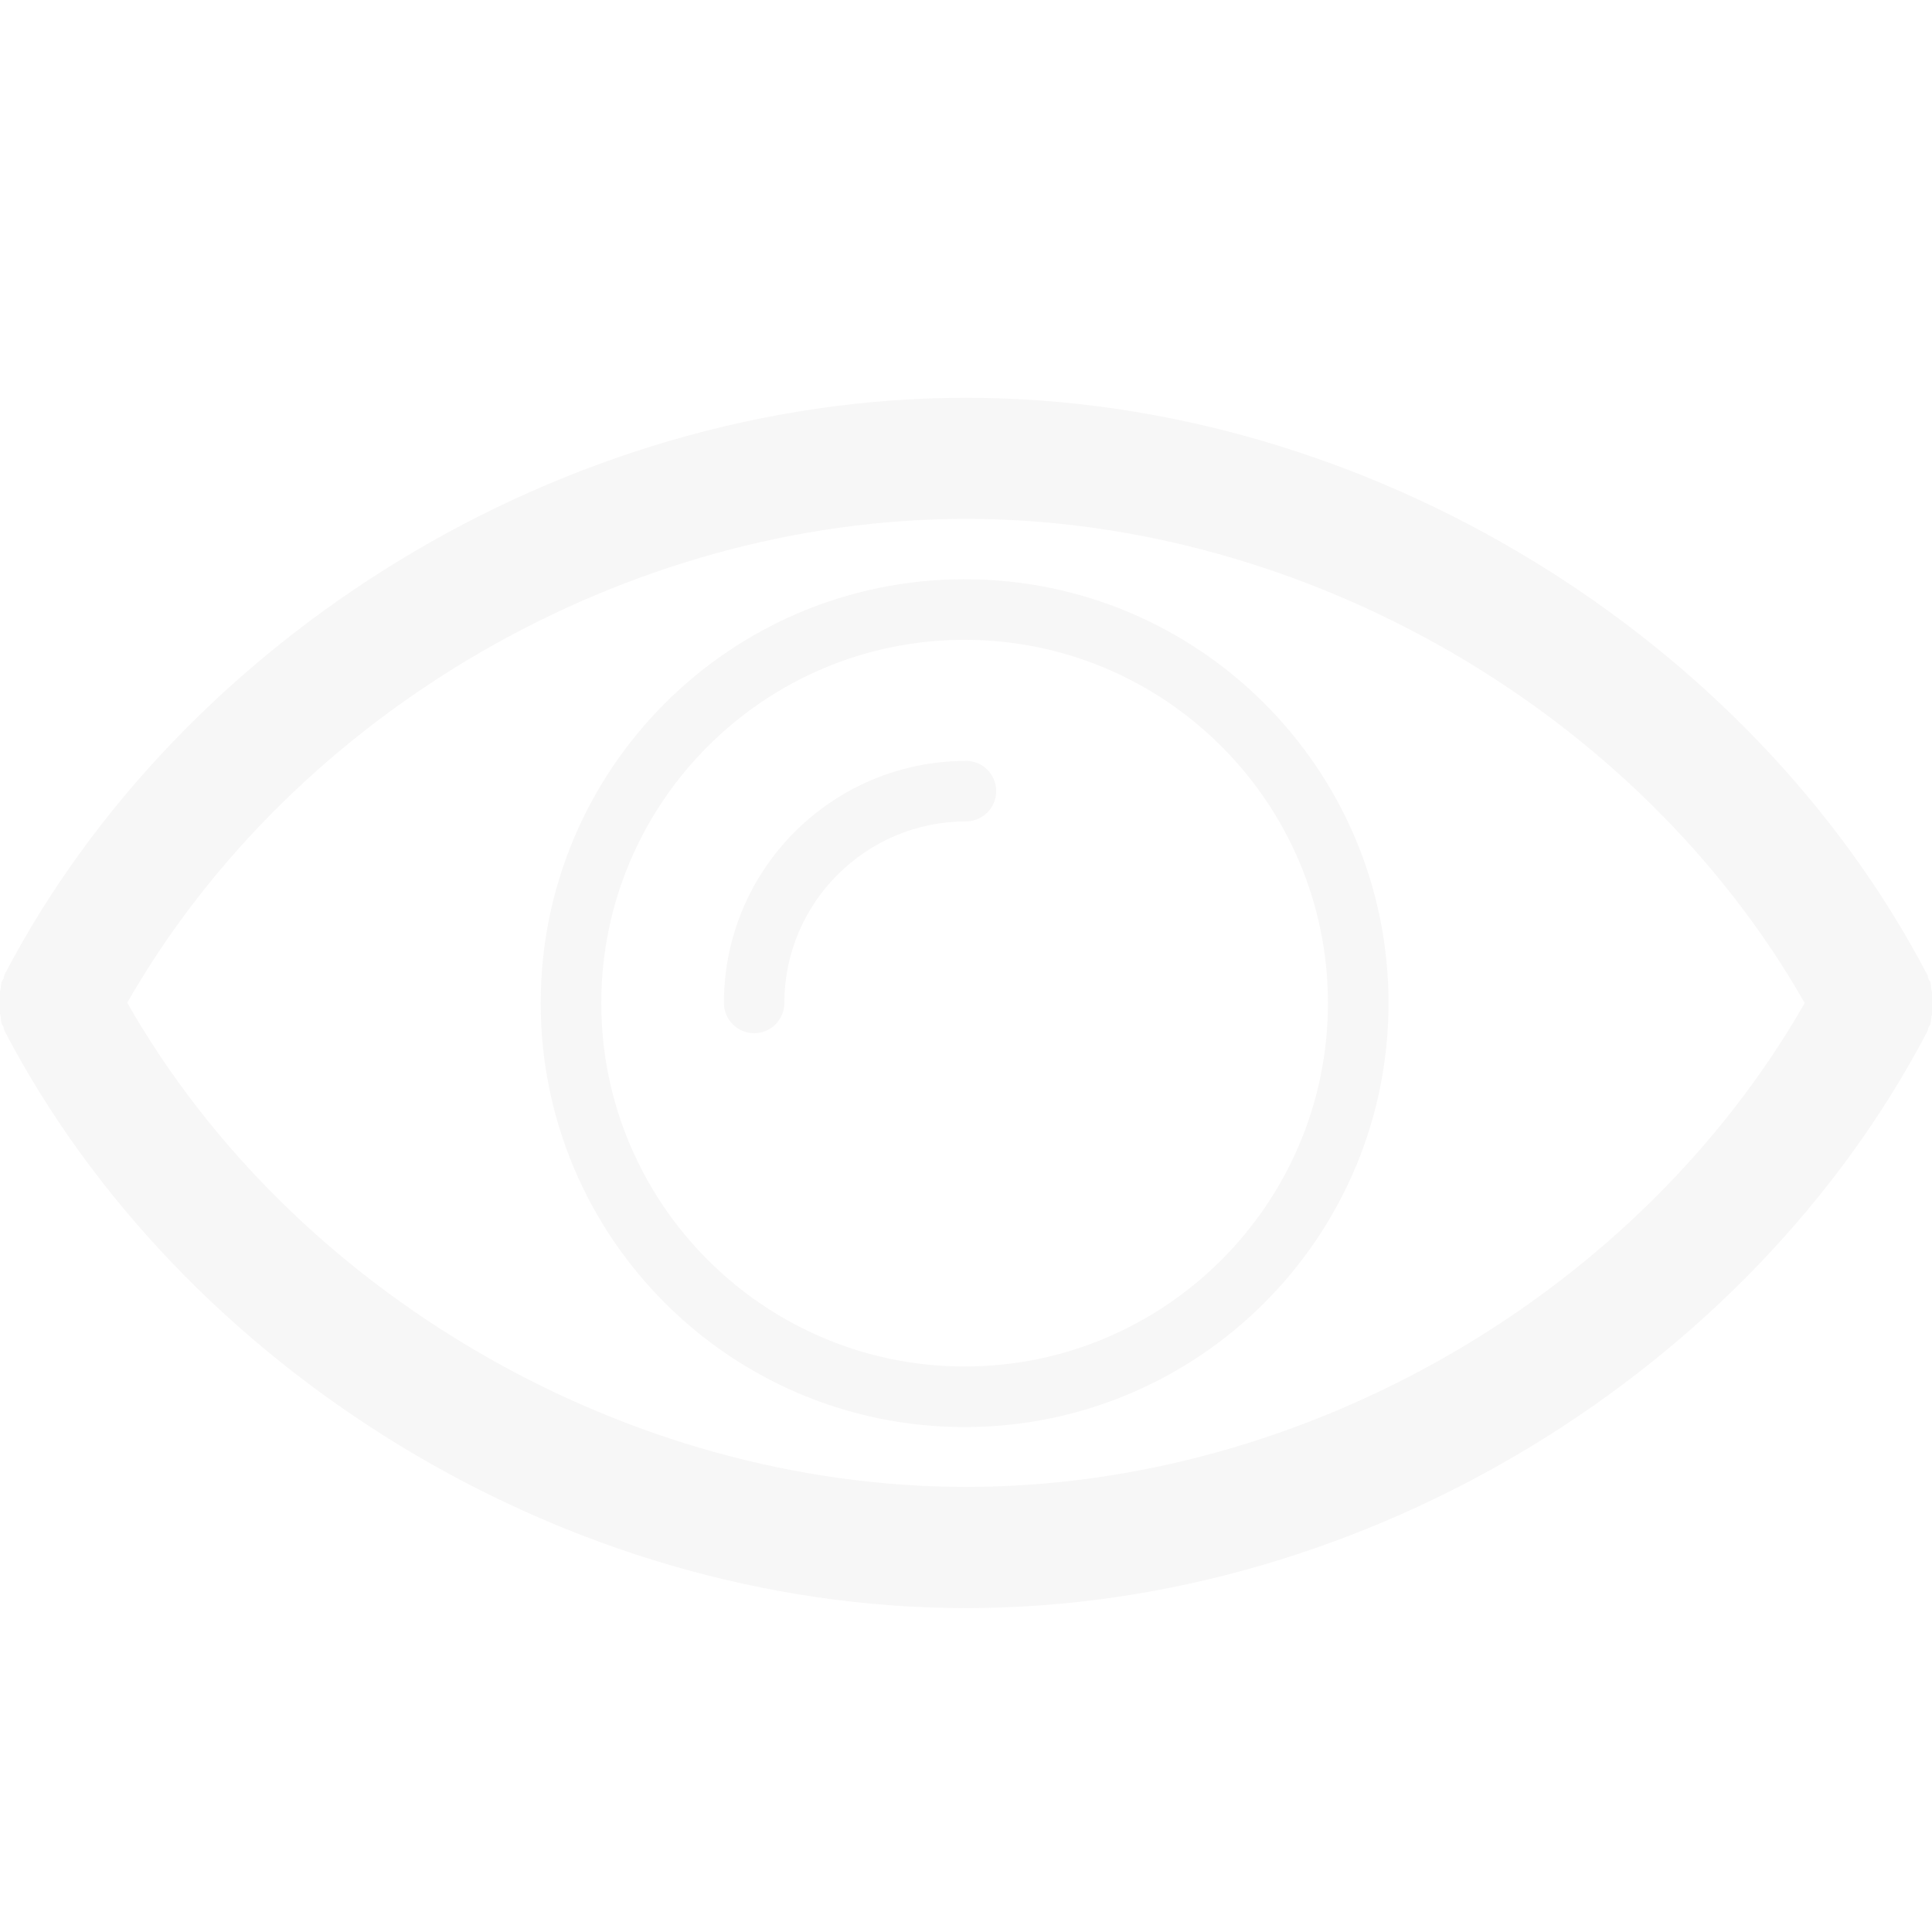 <?xml version="1.0" encoding="utf-8"?>
<!-- Generator: Adobe Illustrator 16.0.0, SVG Export Plug-In . SVG Version: 6.00 Build 0)  -->
<!DOCTYPE svg PUBLIC "-//W3C//DTD SVG 1.1//EN" "http://www.w3.org/Graphics/SVG/1.1/DTD/svg11.dtd">
<svg version="1.1" id="Layer_1" xmlns="http://www.w3.org/2000/svg" xmlns:xlink="http://www.w3.org/1999/xlink" x="0px" y="0px"
	 width="800px" height="800px" viewBox="0 0 800 800" enable-background="new 0 0 800 800" xml:space="preserve">
<g id="eye" opacity="0.3">
	<path fill="#E5E3E3" d="M799.758,409.765c-0.25-1.053-0.097-2.181-0.489-3.208c-0.152-0.429-0.543-0.649-0.687-1.052
		c-0.248-0.601-0.198-1.274-0.537-1.852c-72.707-139.2-231.026-238.93-398.033-238.93c-167.012,0-325.303,99.58-398.082,238.75
		c-0.32,0.575-0.246,1.261-0.513,1.857c-0.173,0.406-0.516,0.627-0.662,1.055c-0.419,1.029-0.273,2.155-0.515,3.208
		c-0.463,1.876-0.882,3.686-0.882,5.621c0,1.923,0.463,3.71,0.882,5.607c0.242,1.055,0.096,2.193,0.515,3.221
		c0.146,0.416,0.516,0.649,0.662,1.052c0.267,0.601,0.192,1.275,0.513,1.851c72.75,139.19,231.07,238.93,398.082,238.93
		c167.006,0,325.326-99.595,398.033-238.761c0.37-0.574,0.316-1.248,0.537-1.847c0.144-0.406,0.534-0.626,0.687-1.053
		c0.393-1.03,0.239-2.156,0.489-3.208c0.439-1.911,0.881-3.713,0.881-5.621C800.639,413.474,800.197,411.649,799.758,409.765z
		 M400.012,615.701c-140.805,0-278.653-80.03-347.342-200.487c69.055-120.618,206.705-200.363,347.342-200.363
		c140.734,0,278.599,80.039,347.293,200.485C678.25,535.964,540.623,615.701,400.012,615.701z"/>
	<path fill="#E5E3E3" d="M400.012,315.057c-0.049,0-0.099,0.025-0.151,0.025c-55.291,0.098-100.104,44.91-100.104,100.205
		c0,6.918,5.609,12.538,12.538,12.538c6.883,0,12.489-5.62,12.489-12.538c0-41.434,33.741-75.154,75.229-75.154v-0.025
		c6.876,0,12.486-5.62,12.486-12.513C412.498,320.651,406.916,315.057,400.012,315.057z"/>
	<path fill="#E5E3E3" d="M399.425,239.854c-96.979,0-175.531,78.582-175.531,175.53c0,96.949,78.58,175.532,175.531,175.532
		c96.923,0,175.529-78.607,175.529-175.532C574.954,318.412,496.349,239.854,399.425,239.854z M399.425,565.842
		c-82.965,0-150.458-67.491-150.458-150.457c0-82.979,67.493-150.456,150.458-150.456c82.966,0,150.453,67.477,150.453,150.456
		C549.878,498.351,482.392,565.842,399.425,565.842z"/>
</g>
</svg>

